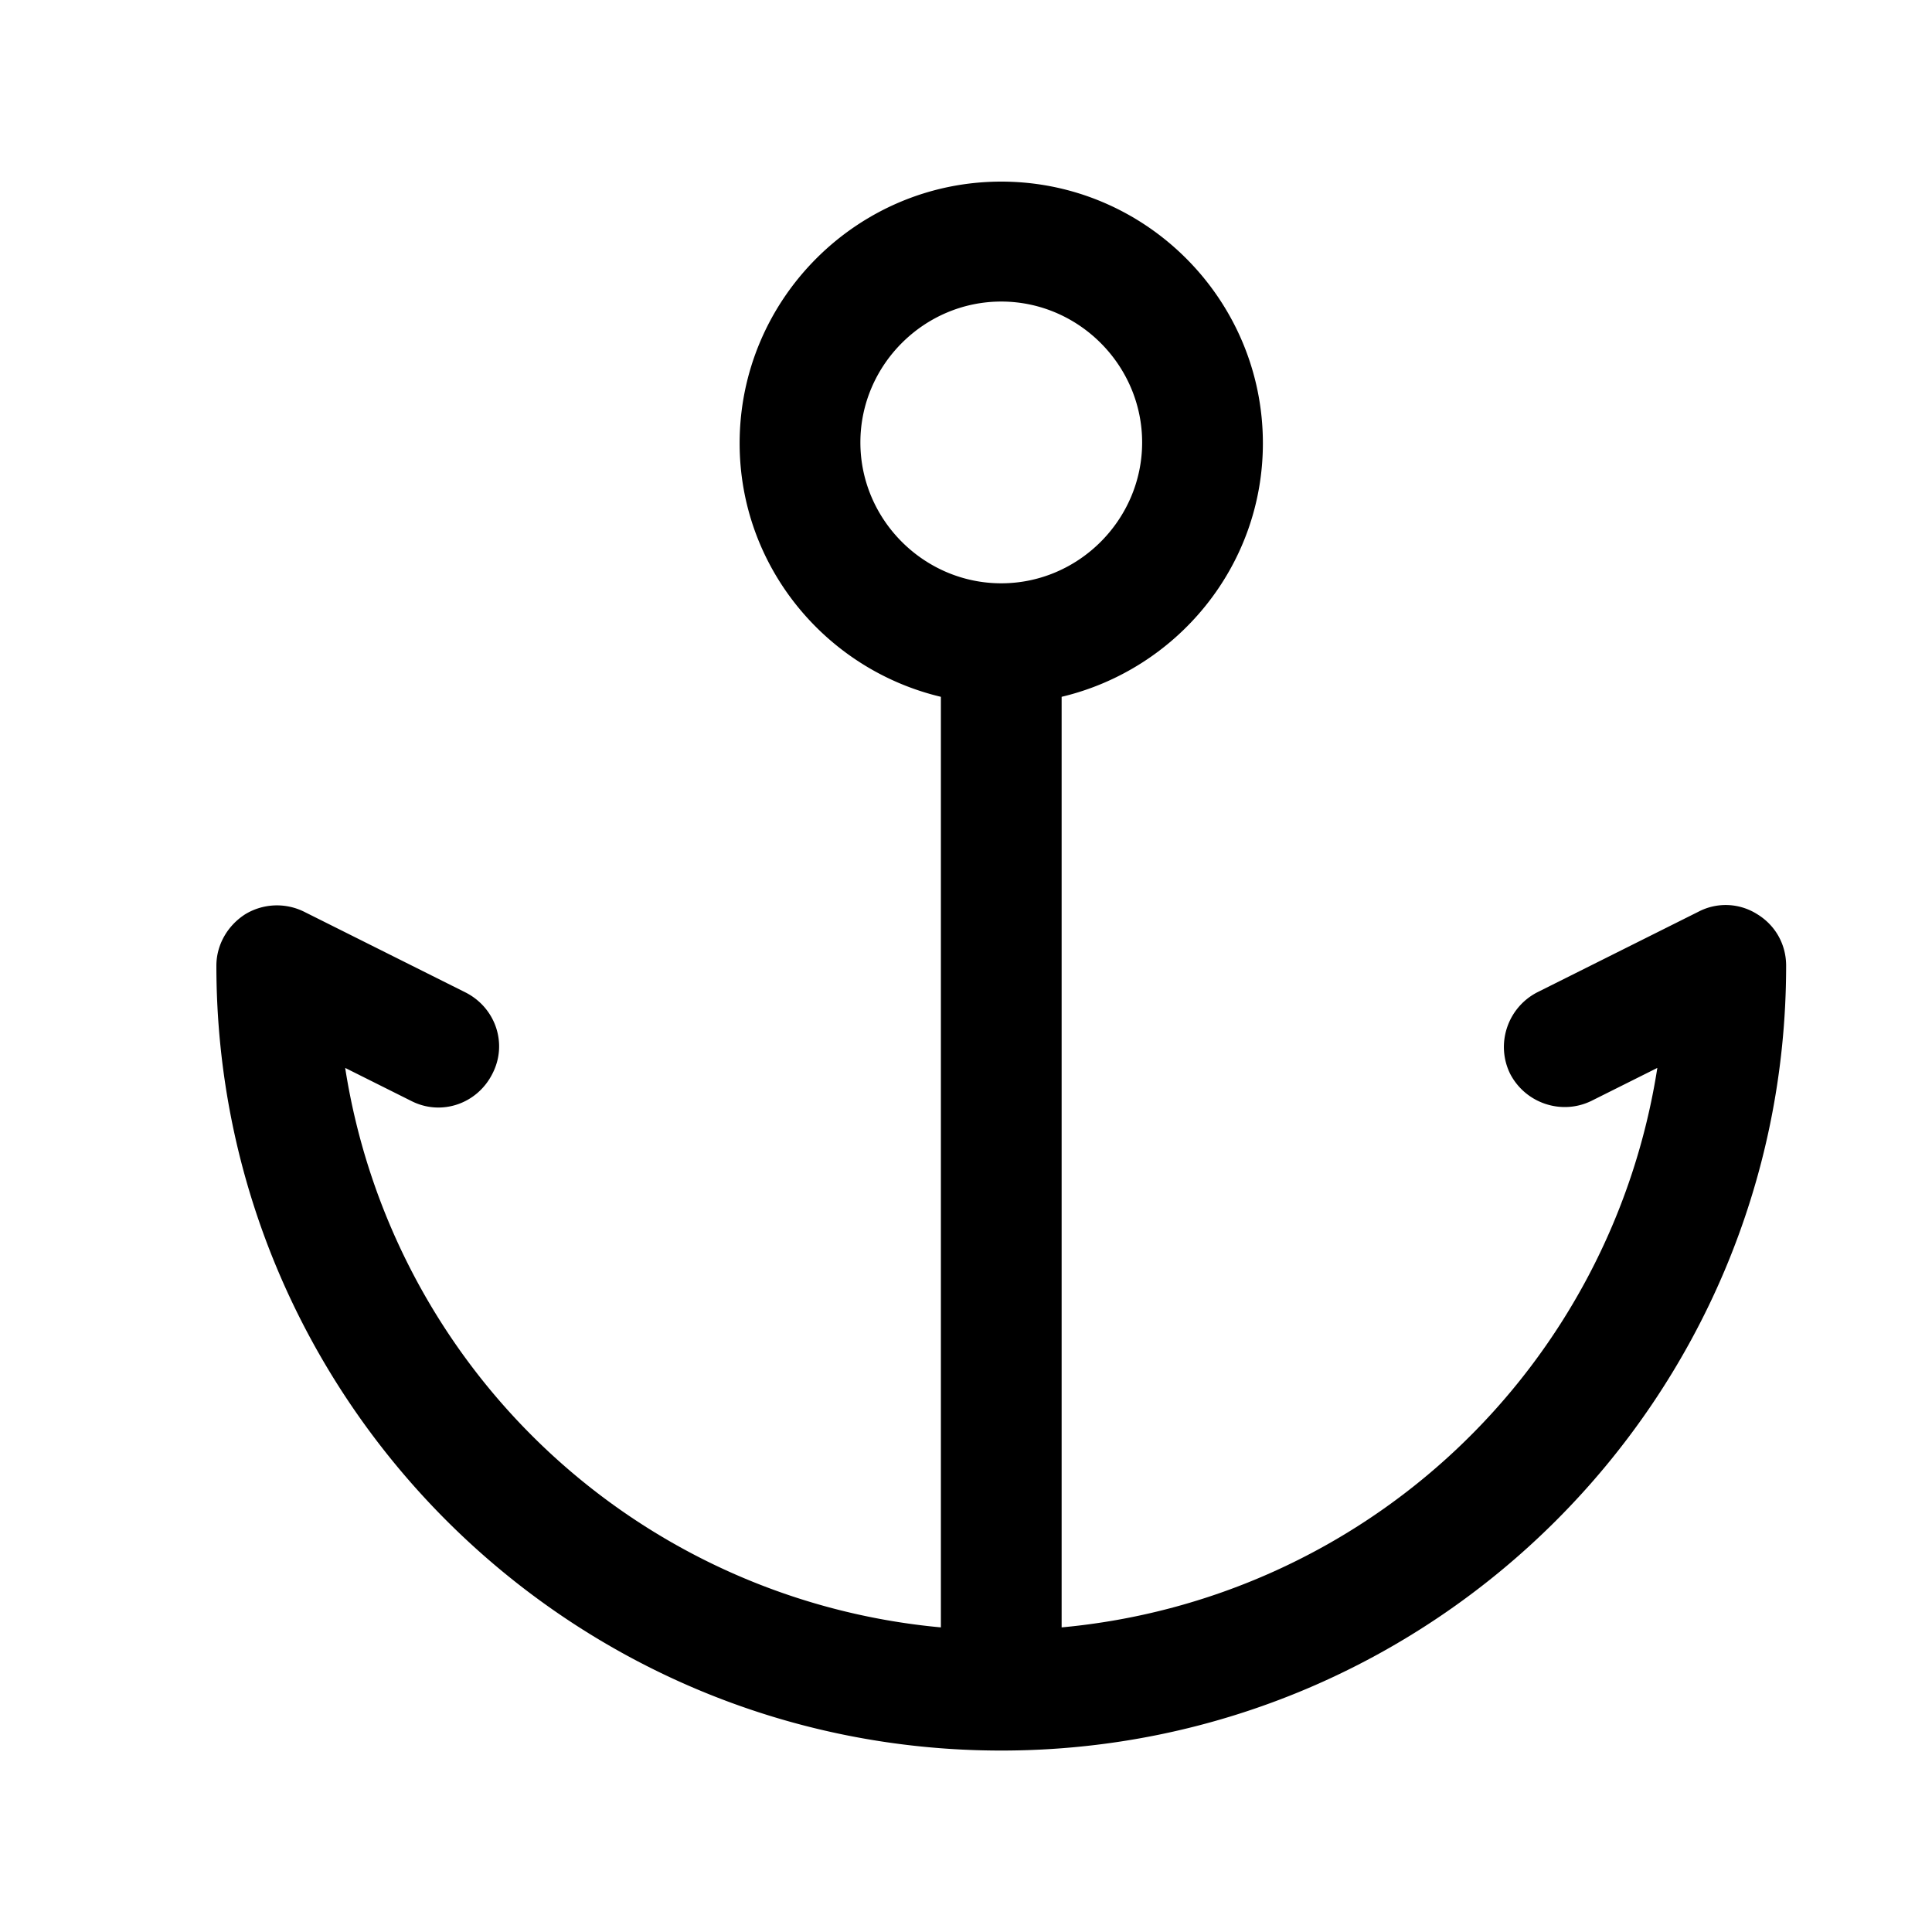 <svg xmlns="http://www.w3.org/2000/svg" width="1em" height="1em" viewBox="0 0 24 24"><path fill="currentColor" d="M21.828 11.356a.73.73 0 0 0-.73-.03l-2 1c-.37.19-.52.64-.34 1.01c.19.37.64.52 1.01.34l.82-.41a8.254 8.254 0 0 1-7.4 6.95V8.656c1.43-.34 2.5-1.62 2.5-3.15c0-1.79-1.46-3.25-3.25-3.25s-3.25 1.46-3.25 3.25c0 1.53 1.07 2.81 2.5 3.15v11.56a8.254 8.254 0 0 1-7.4-6.95l.82.41c.37.19.82.04 1.01-.34c.19-.37.04-.82-.34-1.01l-2-1a.76.76 0 0 0-.73.03c-.22.14-.36.38-.36.64c0 5.38 4.37 9.75 9.75 9.75s9.75-4.37 9.75-9.75c0-.26-.13-.5-.36-.64m-11.14-5.86c0-.96.79-1.75 1.75-1.75s1.75.79 1.75 1.75s-.79 1.75-1.75 1.75s-1.75-.79-1.75-1.75" color="currentColor"/></svg>